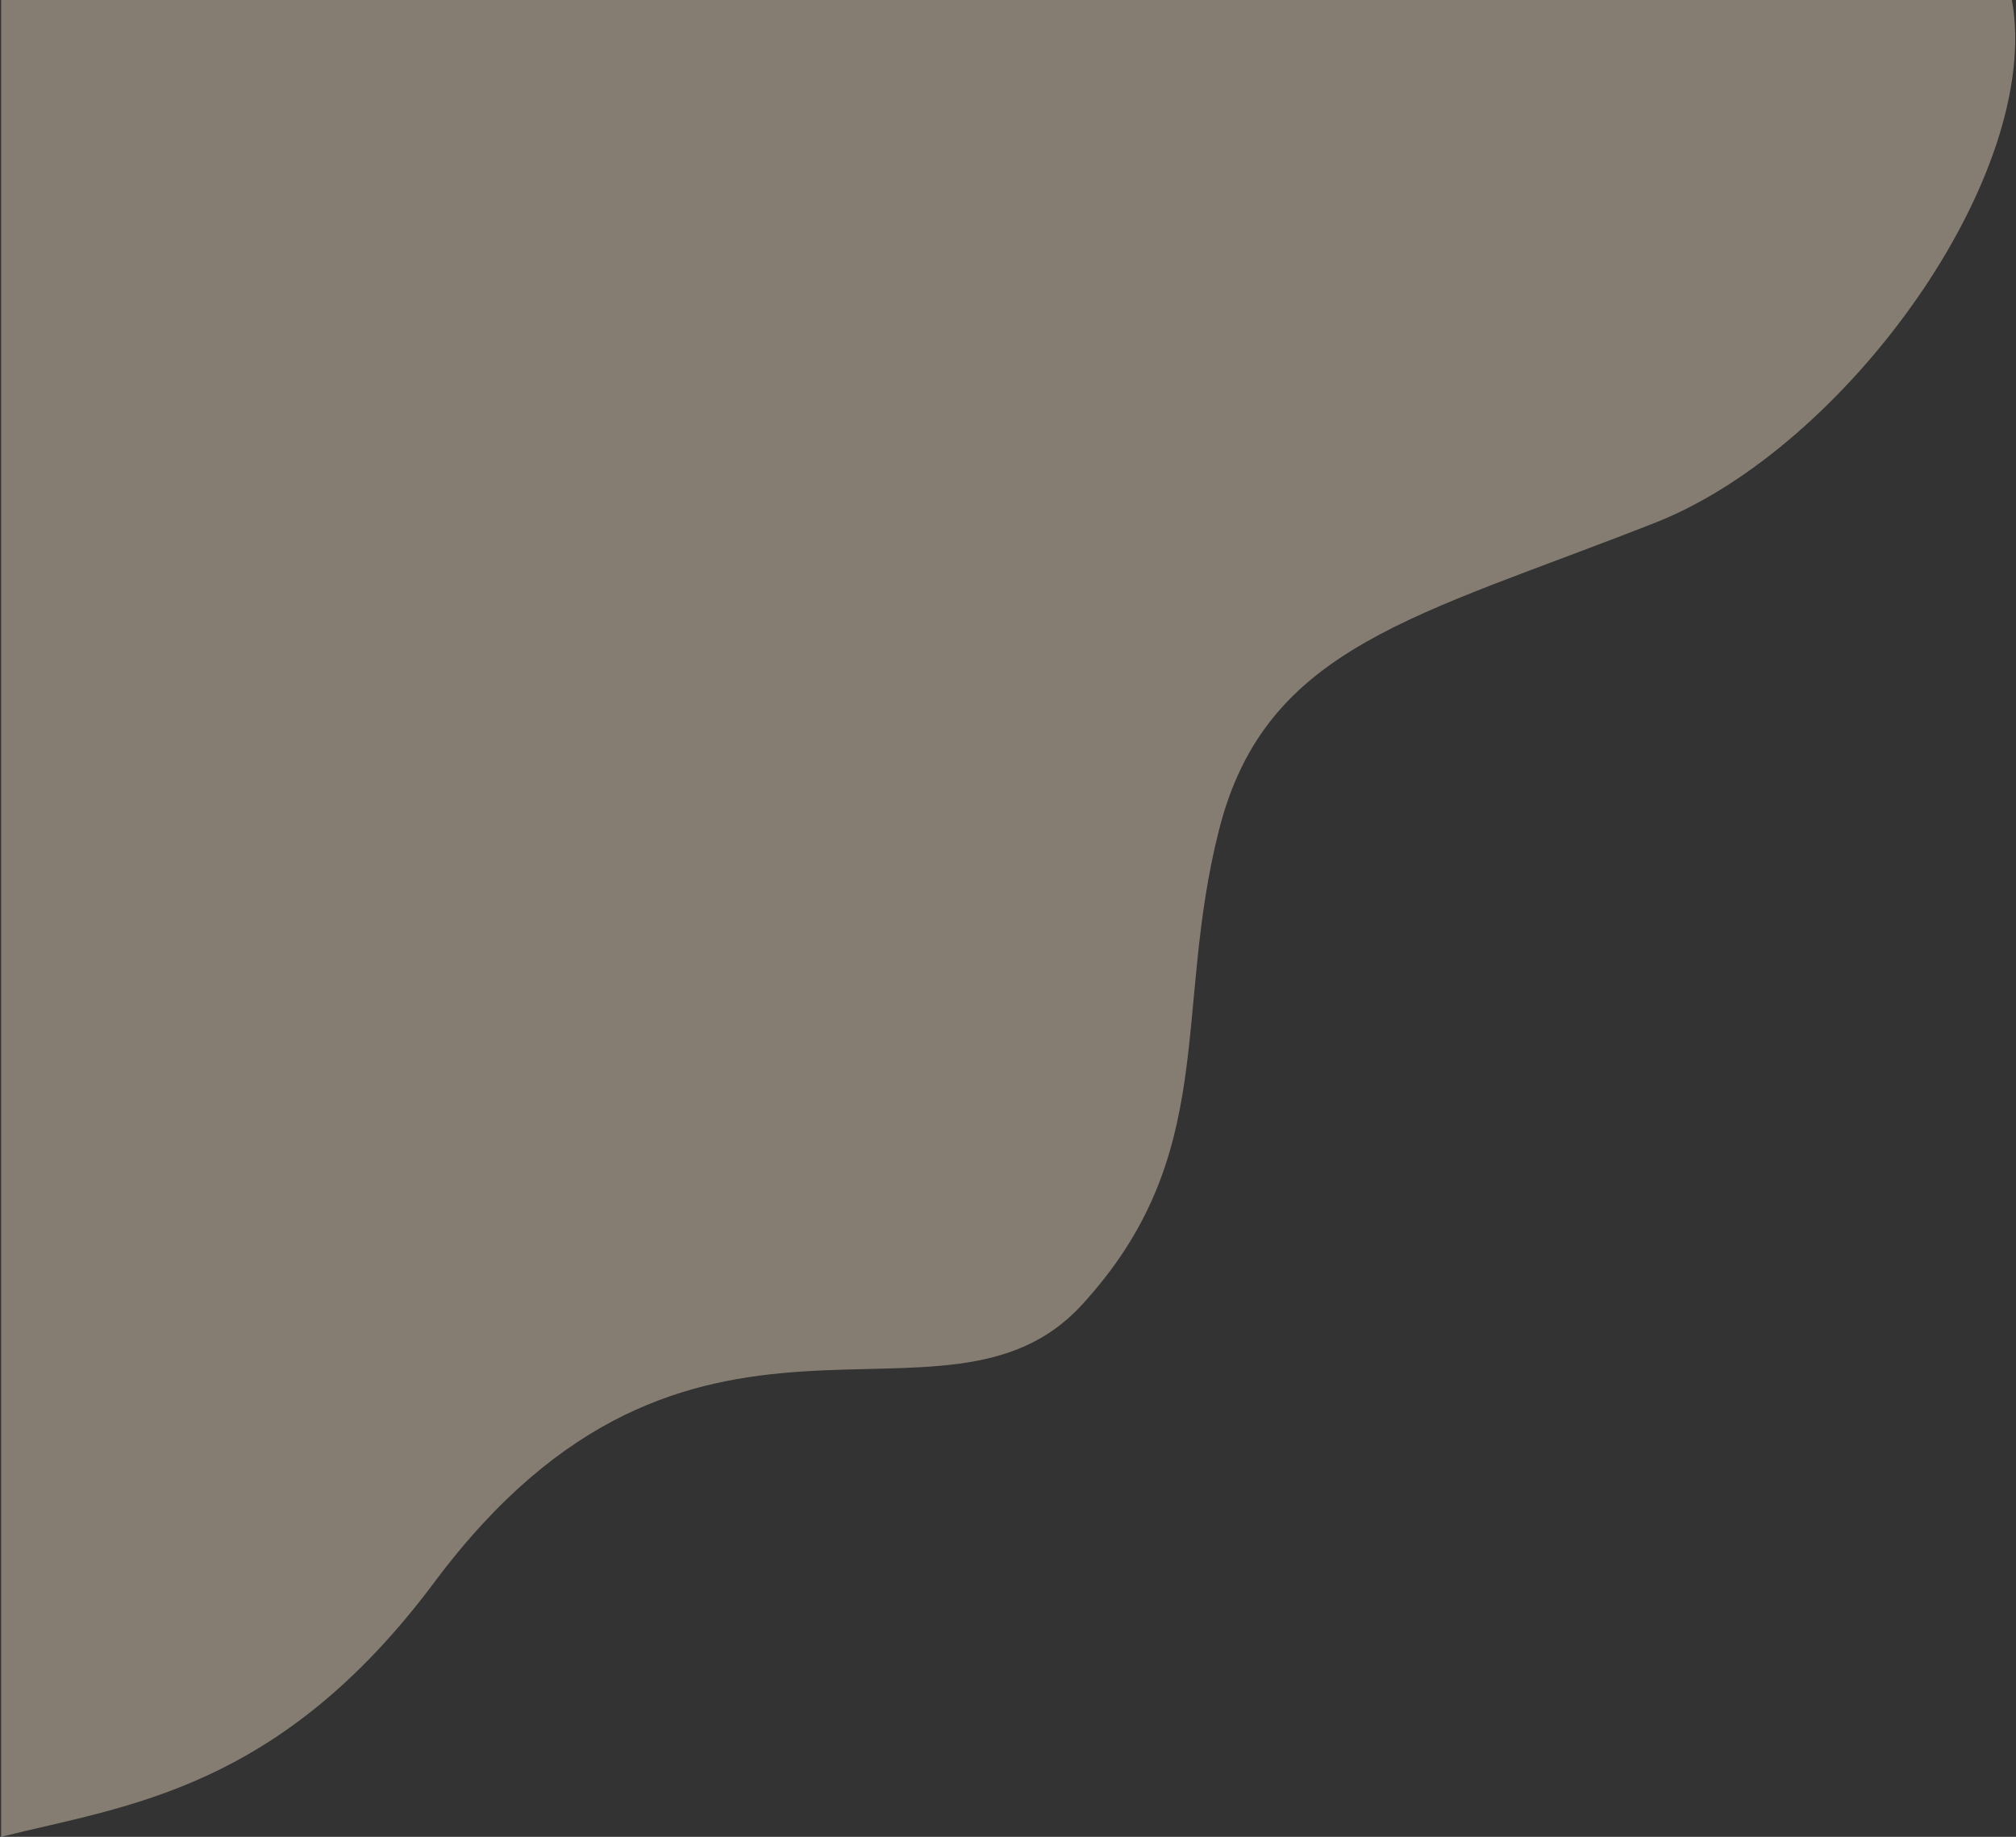 <svg width="900" height="820" viewBox="0 0 900 820" fill="none" xmlns="http://www.w3.org/2000/svg">
<rect x="0" y="0" width="900" height="820" fill="#333333" stroke="none"/>
<path opacity="0.4" d="M739.058 233.297C824.28 199.687 912.146 77.766 898.18 0L0.5 0V820C56.512 805.996 124.594 799.241 193.942 706.317C308.292 553.092 420.814 649.97 482.769 582.749C544.724 515.528 523.329 452.26 544.278 370.211C565.227 288.162 632.531 275.311 739.058 233.297Z" fill="#FFEBCD"/>
</svg>
